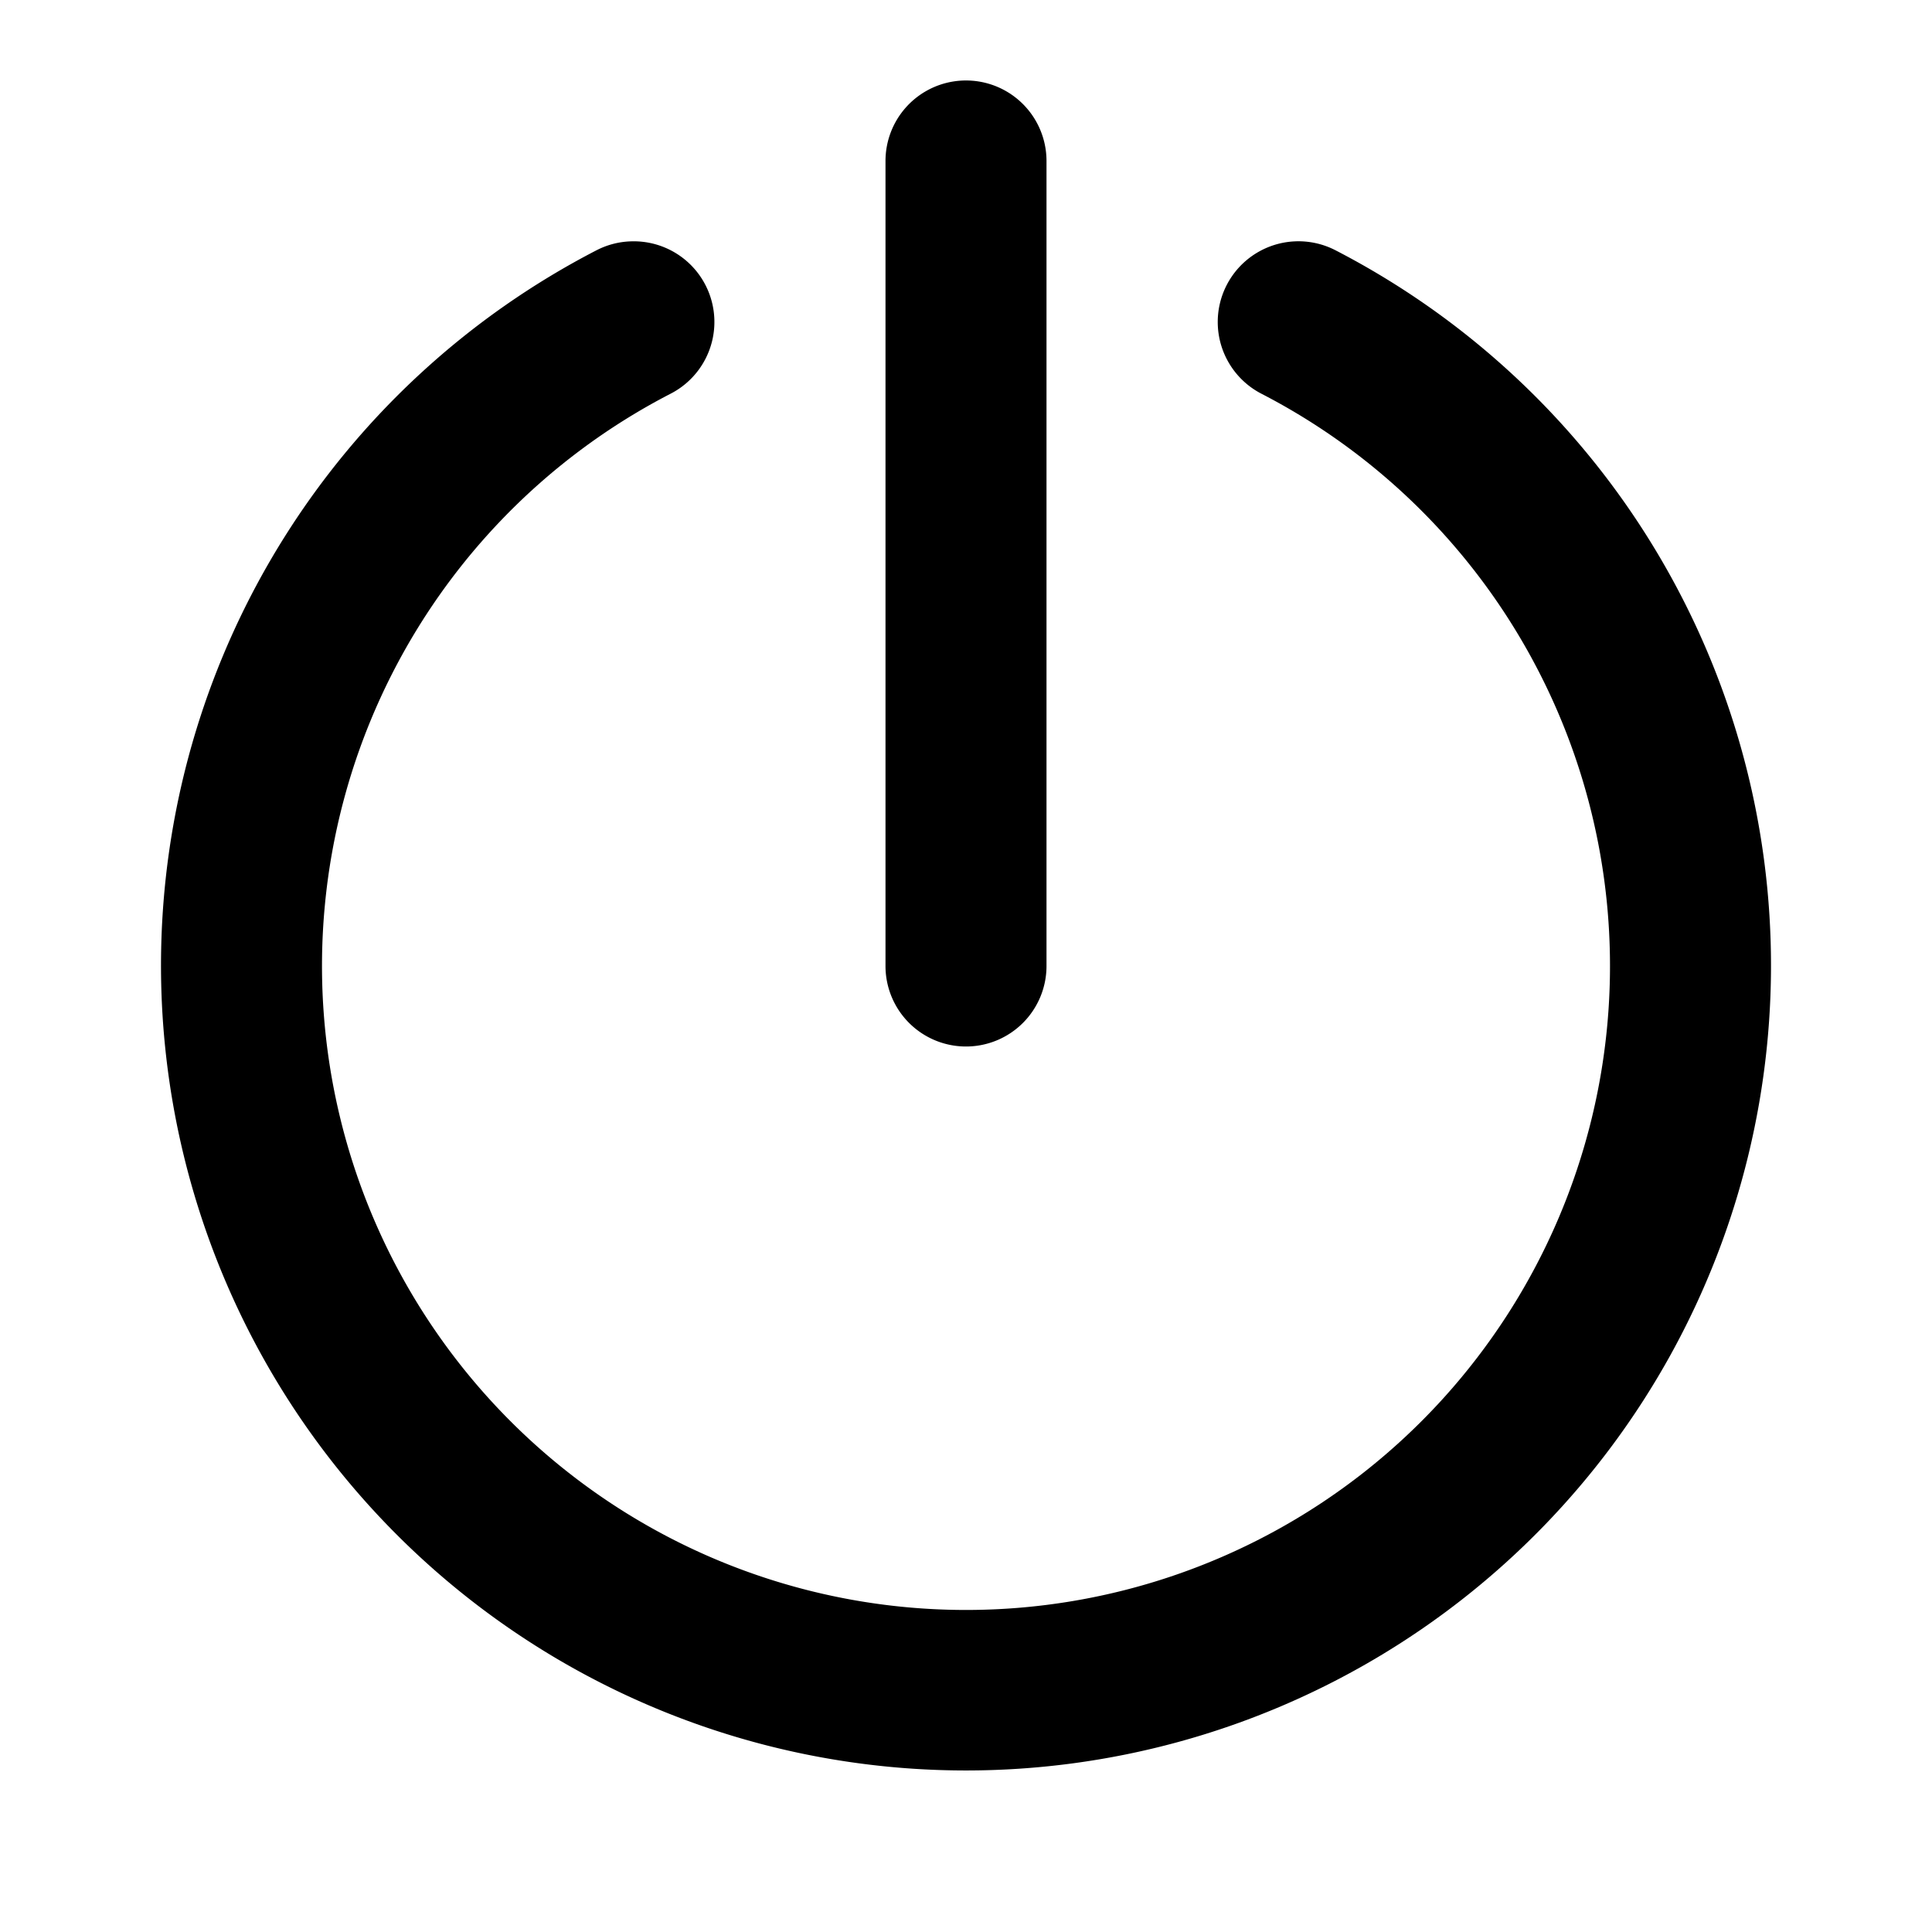 <svg xmlns="http://www.w3.org/2000/svg" viewBox="0 0 24 24"><path d="M11.857 1.01A1 1 0 0 0 11 2v10a1 1 0 0 0 1 1 1 1 0 0 0 1-1V2a1 1 0 0 0-1.143-.99zM7.842 2.998a1 1 0 0 0-.432.111 10 10 0 1 0 9.18 0 1.002 1.002 0 0 0-.92 1.782 8 8 0 1 1-7.34 0 1.002 1.002 0 0 0-.488-1.893z"/></svg>